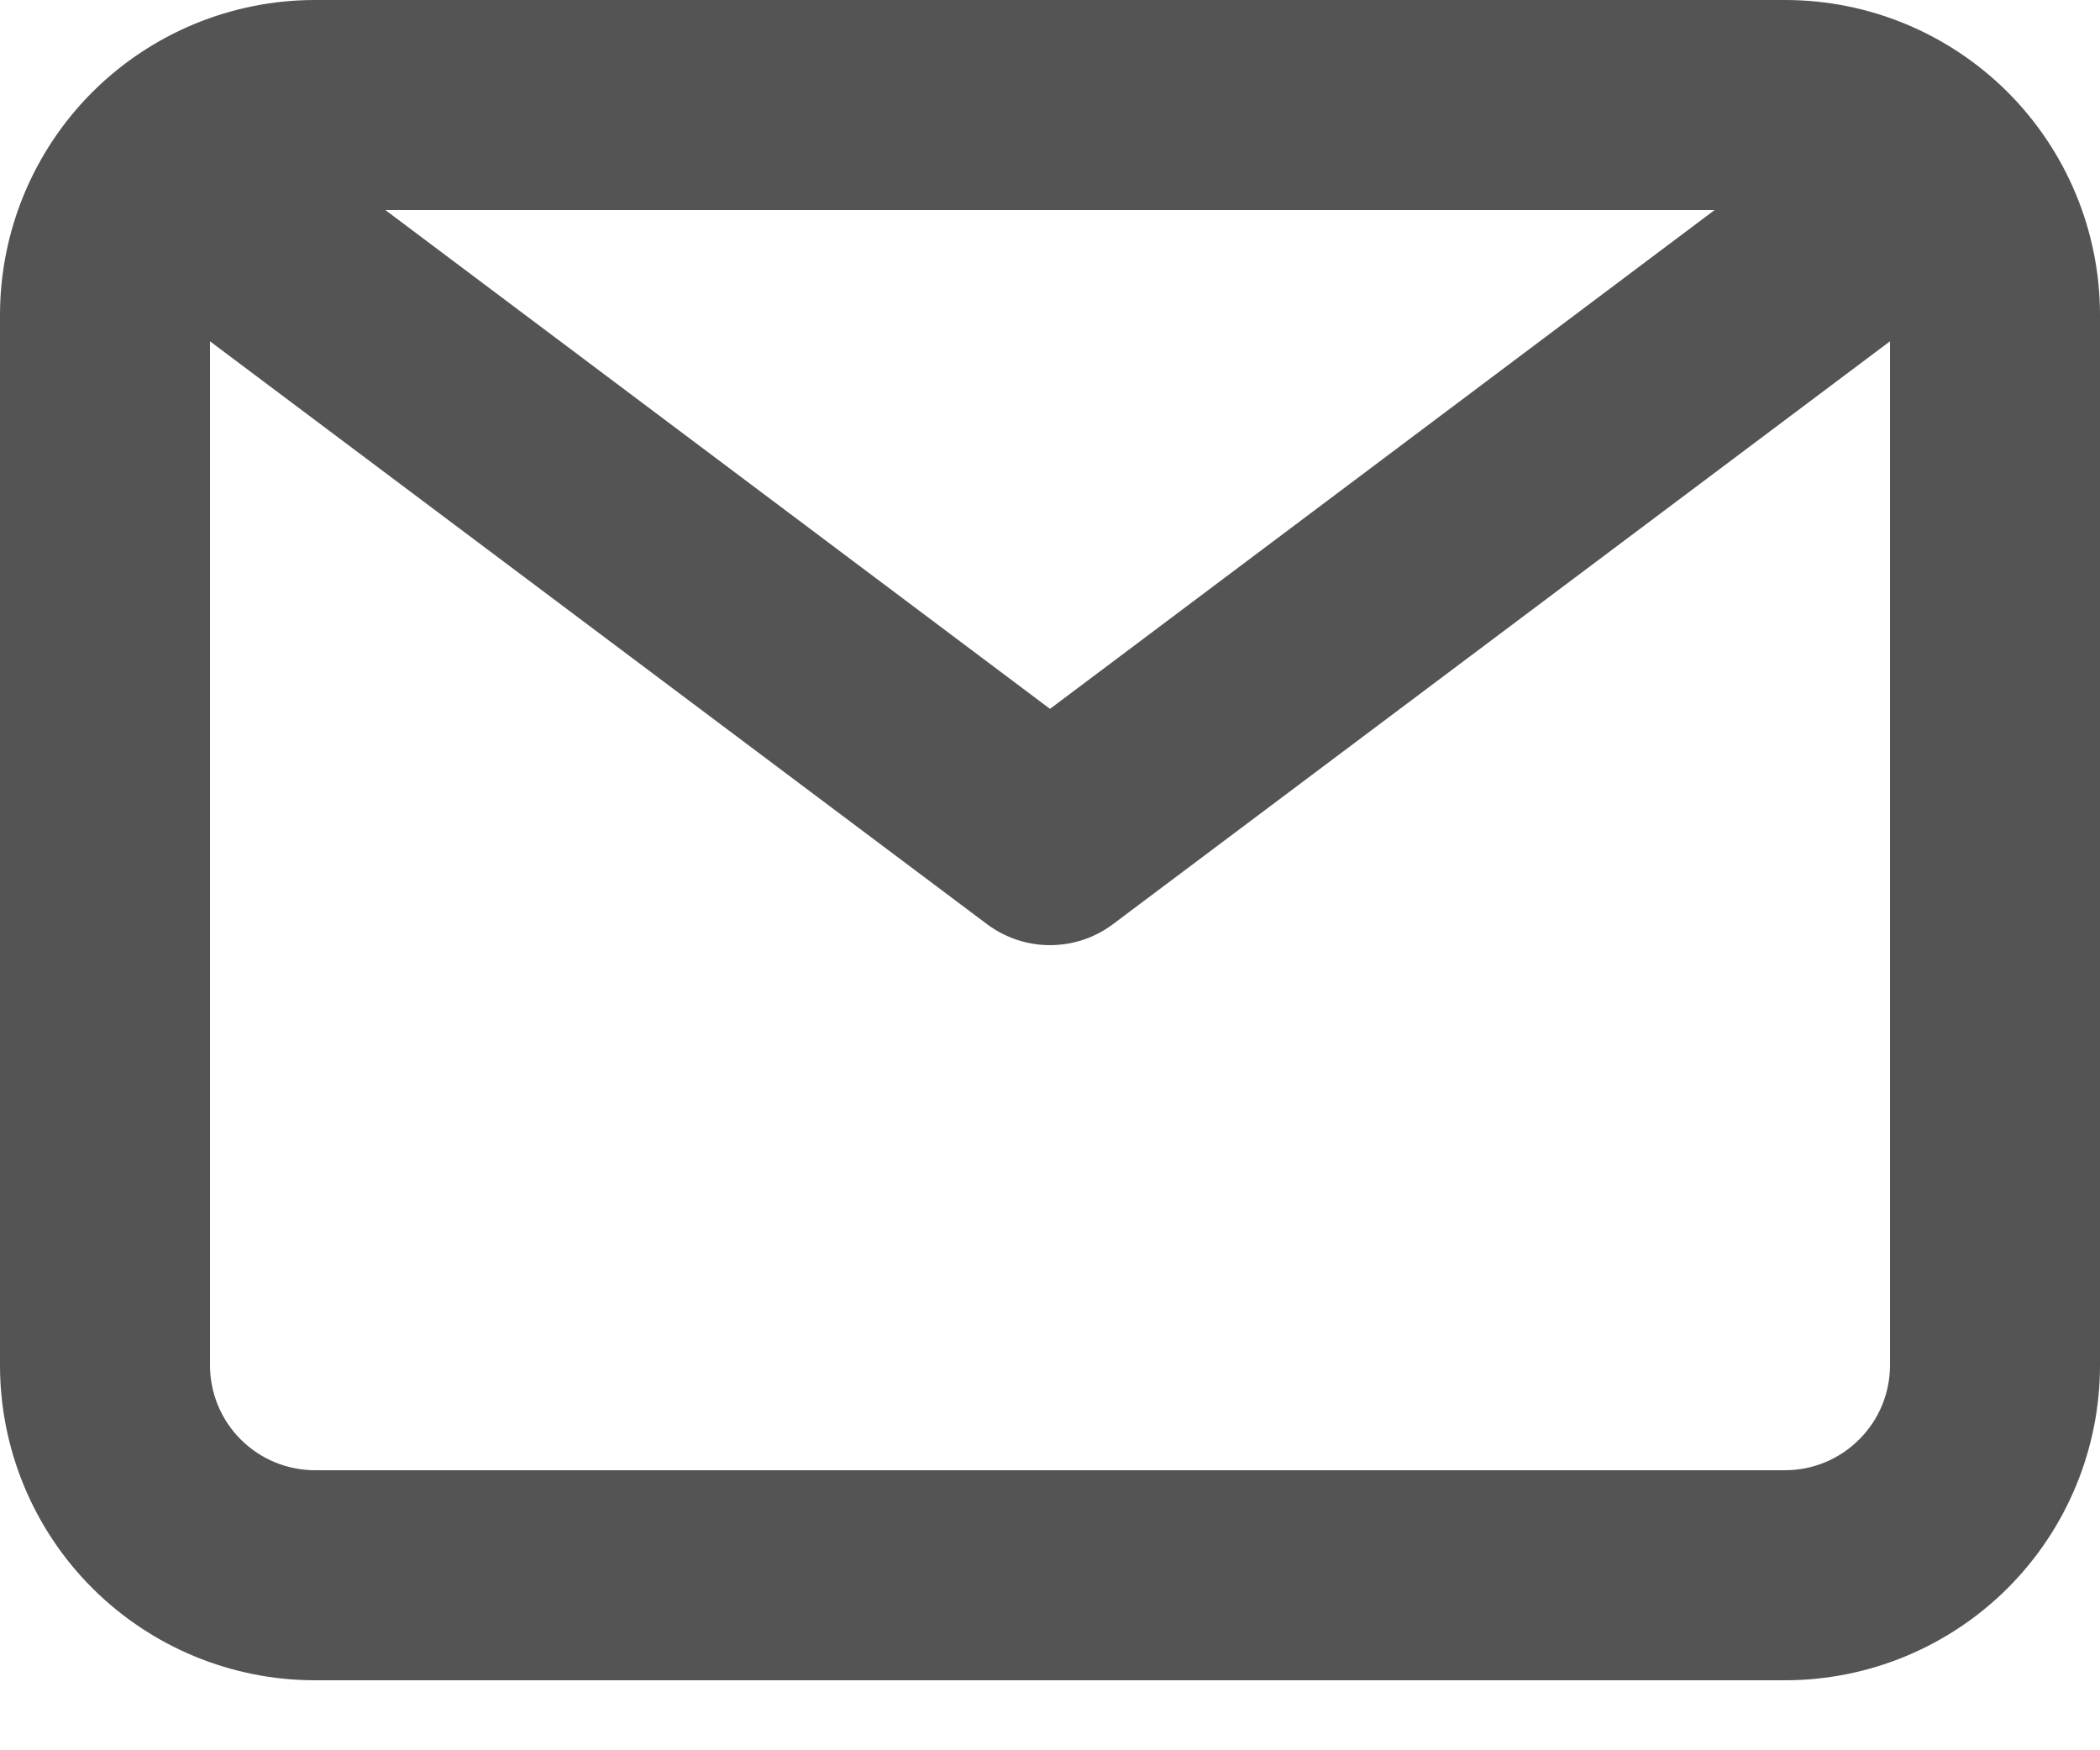 <svg width="24" height="20" viewBox="0 0 24 20" fill="none" xmlns="http://www.w3.org/2000/svg">
<path id="Vector" d="M20.4 0H3.6C2.645 0 1.73 0.379 1.054 1.054C0.379 1.73 0 2.645 0 3.6V15.6C0 16.555 0.379 17.471 1.054 18.146C1.73 18.821 2.645 19.2 3.6 19.2H20.4C21.355 19.2 22.27 18.821 22.946 18.146C23.621 17.471 24 16.555 24 15.6V3.6C24 2.645 23.621 1.73 22.946 1.054C22.27 0.379 21.355 0 20.4 0ZM19.596 2.4L12 8.1L4.404 2.4H19.596ZM20.4 16.8H3.6C3.282 16.8 2.977 16.674 2.751 16.448C2.526 16.224 2.4 15.918 2.4 15.6V3.9L11.28 10.56C11.488 10.716 11.74 10.8 12 10.8C12.26 10.8 12.512 10.716 12.72 10.56L21.6 3.9V15.6C21.6 15.918 21.474 16.224 21.248 16.448C21.023 16.674 20.718 16.8 20.4 16.8Z" fill="#545454"/>
</svg>
